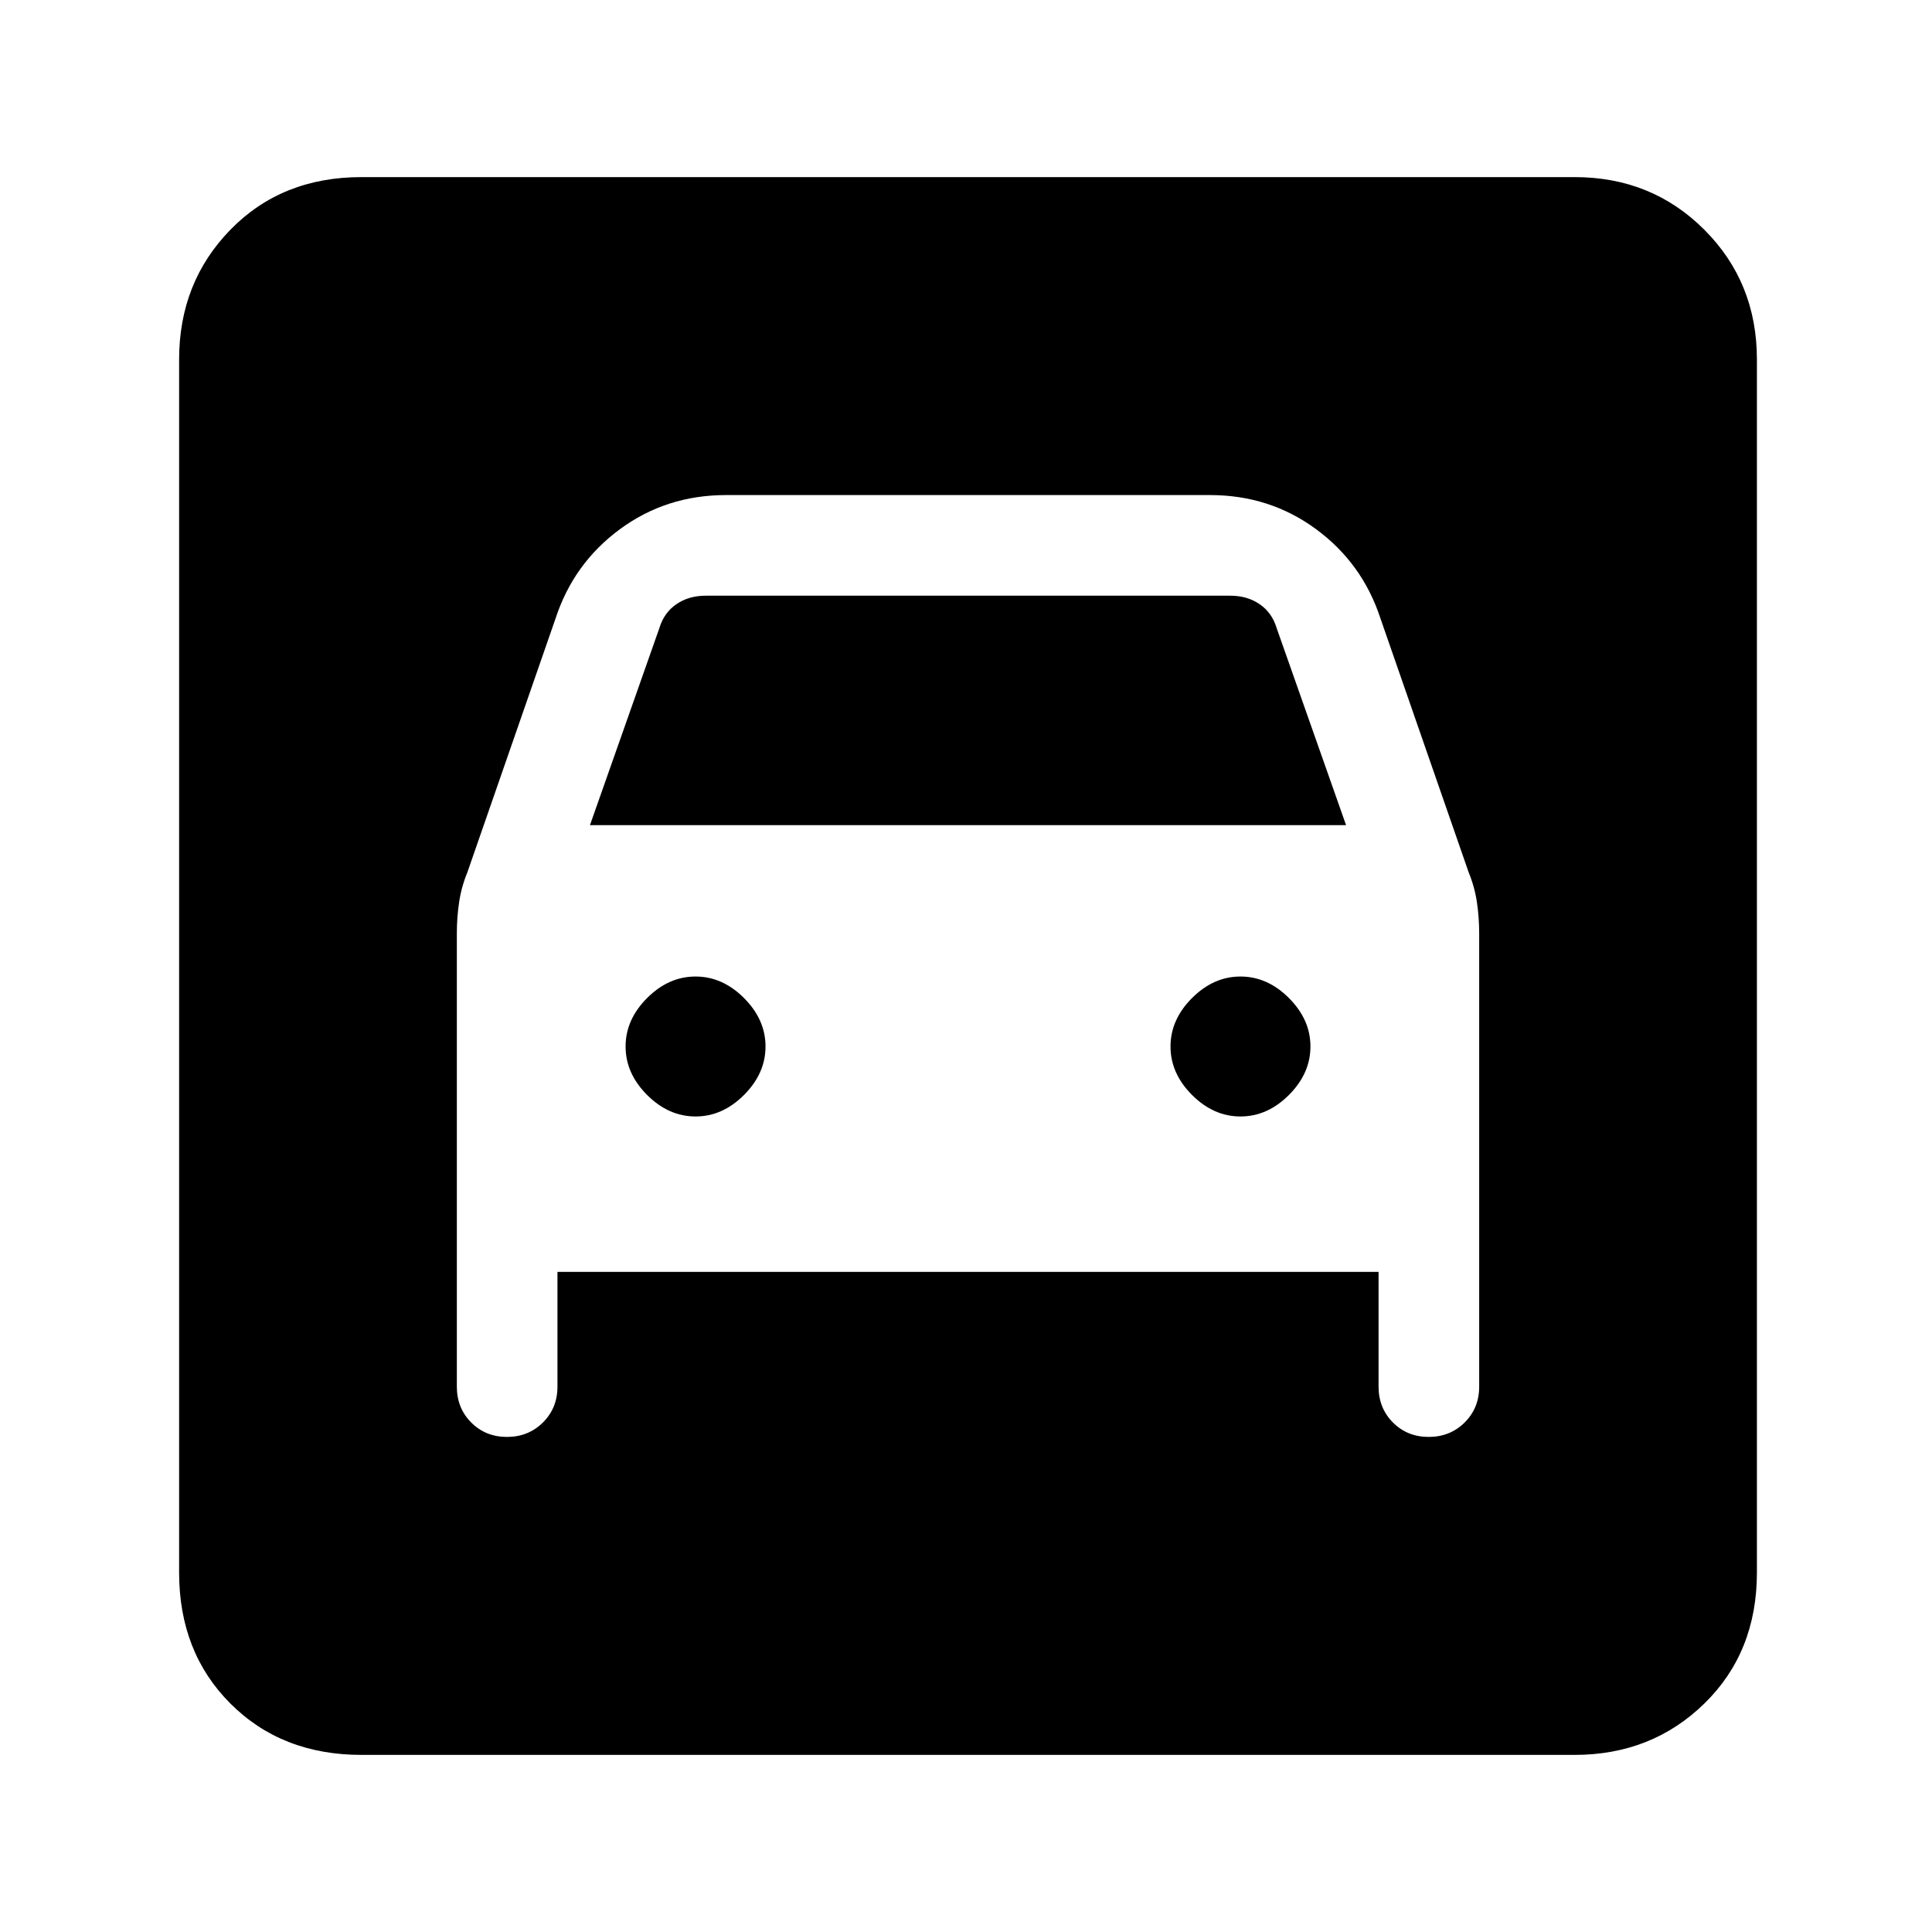 <svg xmlns="http://www.w3.org/2000/svg" height="24" viewBox="0 -960 960 960" width="24"><path d="M179.62-88Q140-88 114.5-113.5 89-139 89-178.62v-602.76q0-38.35 25.5-64.48Q140-872 179.62-872h602.76q38.35 0 64.48 26.14Q873-819.73 873-781.38v602.76q0 39.62-26.14 65.12Q820.73-88 782.38-88H179.62Zm166-317.23q-13.39 0-24.08-10.69-10.69-10.7-10.69-24.08 0-13.38 10.69-24.08 10.69-10.69 24.08-10.69 13.38 0 24.07 10.69 10.69 10.7 10.69 24.08 0 13.38-10.69 24.08-10.69 10.69-24.07 10.69Zm270.76 0q-13.38 0-24.07-10.69-10.69-10.7-10.69-24.08 0-13.38 10.69-24.08 10.69-10.69 24.07-10.69 13.39 0 24.08 10.69 10.69 10.7 10.69 24.08 0 13.38-10.69 24.08-10.69 10.69-24.08 10.69ZM251.91-246q10.63 0 17.86-7.17Q277-260.34 277-271v-57h408v57q0 10.66 7.14 17.83 7.15 7.17 17.77 7.17 10.63 0 17.86-7.17Q735-260.34 735-271v-225.15q0-7.89-1.12-15.48-1.11-7.6-4.11-14.91l-43.85-126.23q-8.98-27.38-32-44.31Q630.9-714 601.31-714H360.69q-29.59 0-52.61 16.92-23.02 16.93-32 44.31l-43.85 126.23q-3 7.31-4.11 14.91-1.12 7.59-1.12 15.48V-271q0 10.66 7.14 17.83 7.15 7.17 17.77 7.17Zm41.24-304 34.47-97.85q2.3-7.69 8.46-11.92 6.15-4.23 14.61-4.23h260.62q8.46 0 14.61 4.23 6.16 4.23 8.46 11.92L668.85-550h-375.7Z"/></svg>